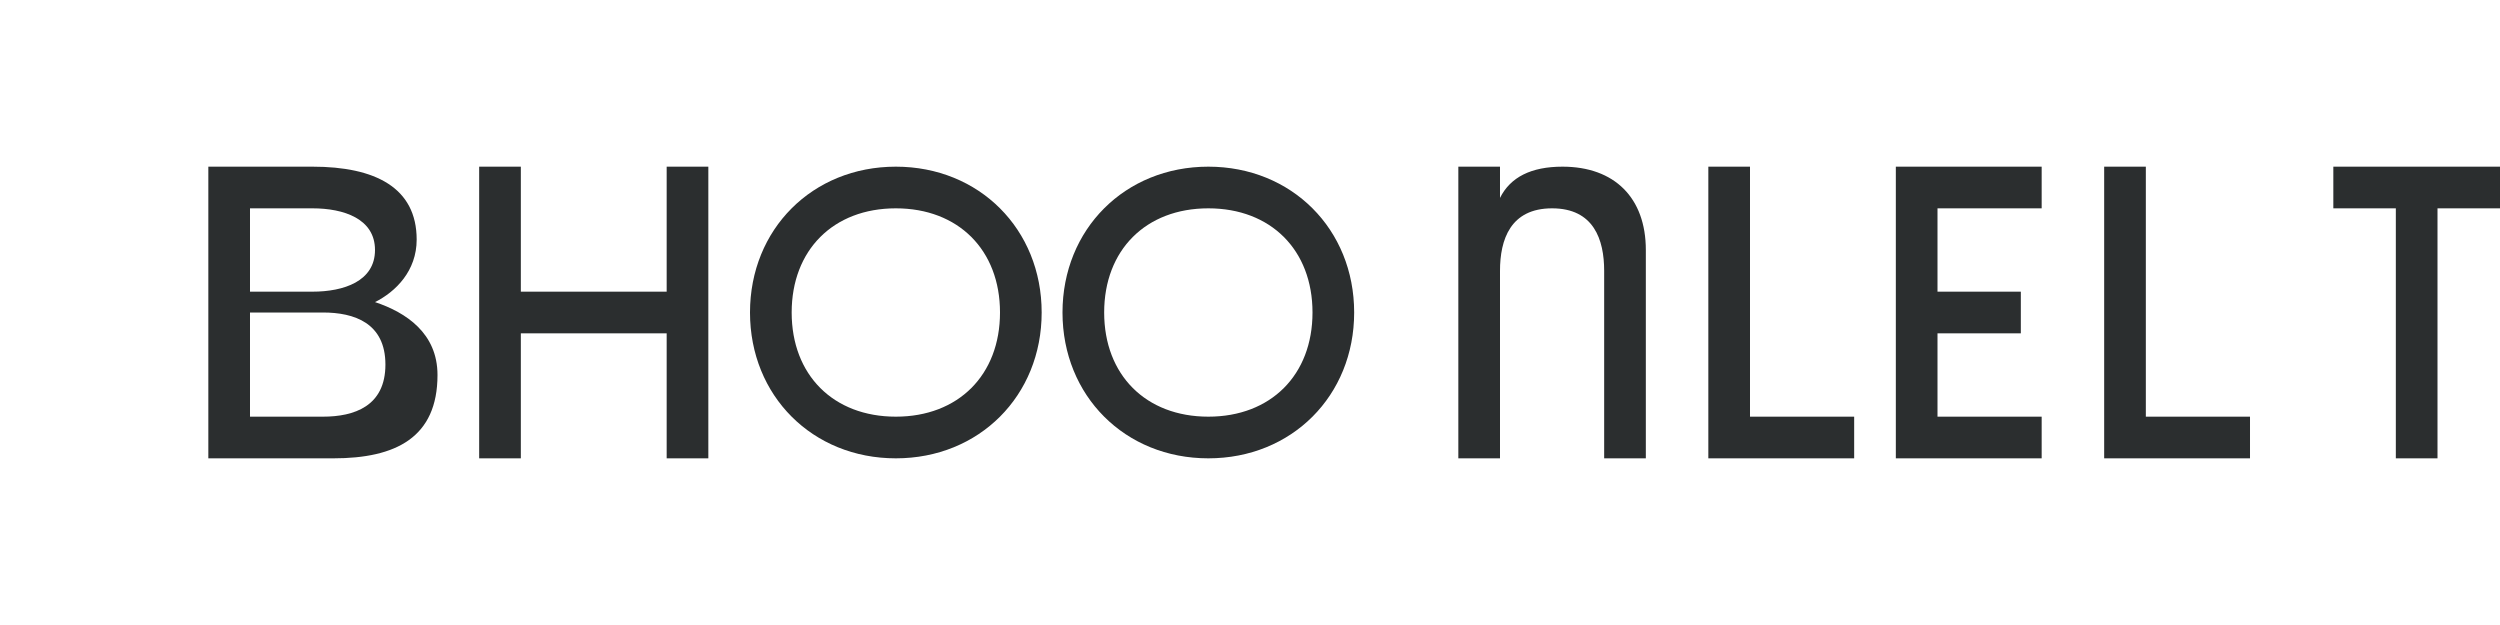<svg xmlns="http://www.w3.org/2000/svg" width="120" height="30" viewBox="0 0 120 30">
  <path fill="#2b2e2f" d="M10,8h5c3,0,5,1,5,3.5c0,1.5-1,2.5-2,3c1.5,0.5,3,1.5,3,3.5c0,3-2,4-5,4h-6V8z M12,14h3c1.5,0,3-0.5,3-2s-1.5-2-3-2h-3V14z M12,20h3.5c1.5,0,3-0.5,3-2.5s-1.5-2.5-3-2.5H12V20z"/>
  <path fill="#2b2e2f" d="M23,8h2v6h7V8h2v14h-2v-6h-7v6h-2V8z"/>
  <path fill="#2b2e2f" d="M38,15c0,3,2,5,5,5s5-2,5-5s-2-5-5-5S38,12,38,15z M36,15c0-4,3-7,7-7s7,3,7,7s-3,7-7,7S36,19,36,15z"/>
  <path fill="#2b2e2f" d="M53,15c0,3,2,5,5,5s5-2,5-5s-2-5-5-5S53,12,53,15z M51,15c0-4,3-7,7-7s7,3,7,7s-3,7-7,7S51,19,51,15z"/>
  <path fill="#2b2e2f" d="M70,8h2v1.5c0.5-1,1.5-1.5,3-1.5c2.5,0,4,1.5,4,4v10h-2v-9c0-1.5-0.5-3-2.5-3c-2,0-2.5,1.5-2.5,3v9h-2V8z"/>
  <path fill="#2b2e2f" d="M82,8h2v12h5v2h-7V8z"/>
  <path fill="#2b2e2f" d="M91,8h7v2h-5v4h4v2h-4v4h5v2h-7V8z"/>
  <path fill="#2b2e2f" d="M101,8h2v12h5v2h-7V8z"/>
  <path fill="#2b2e2f" d="M115,10h-3V8h8v2h-3v12h-2V10z"/>
</svg> 